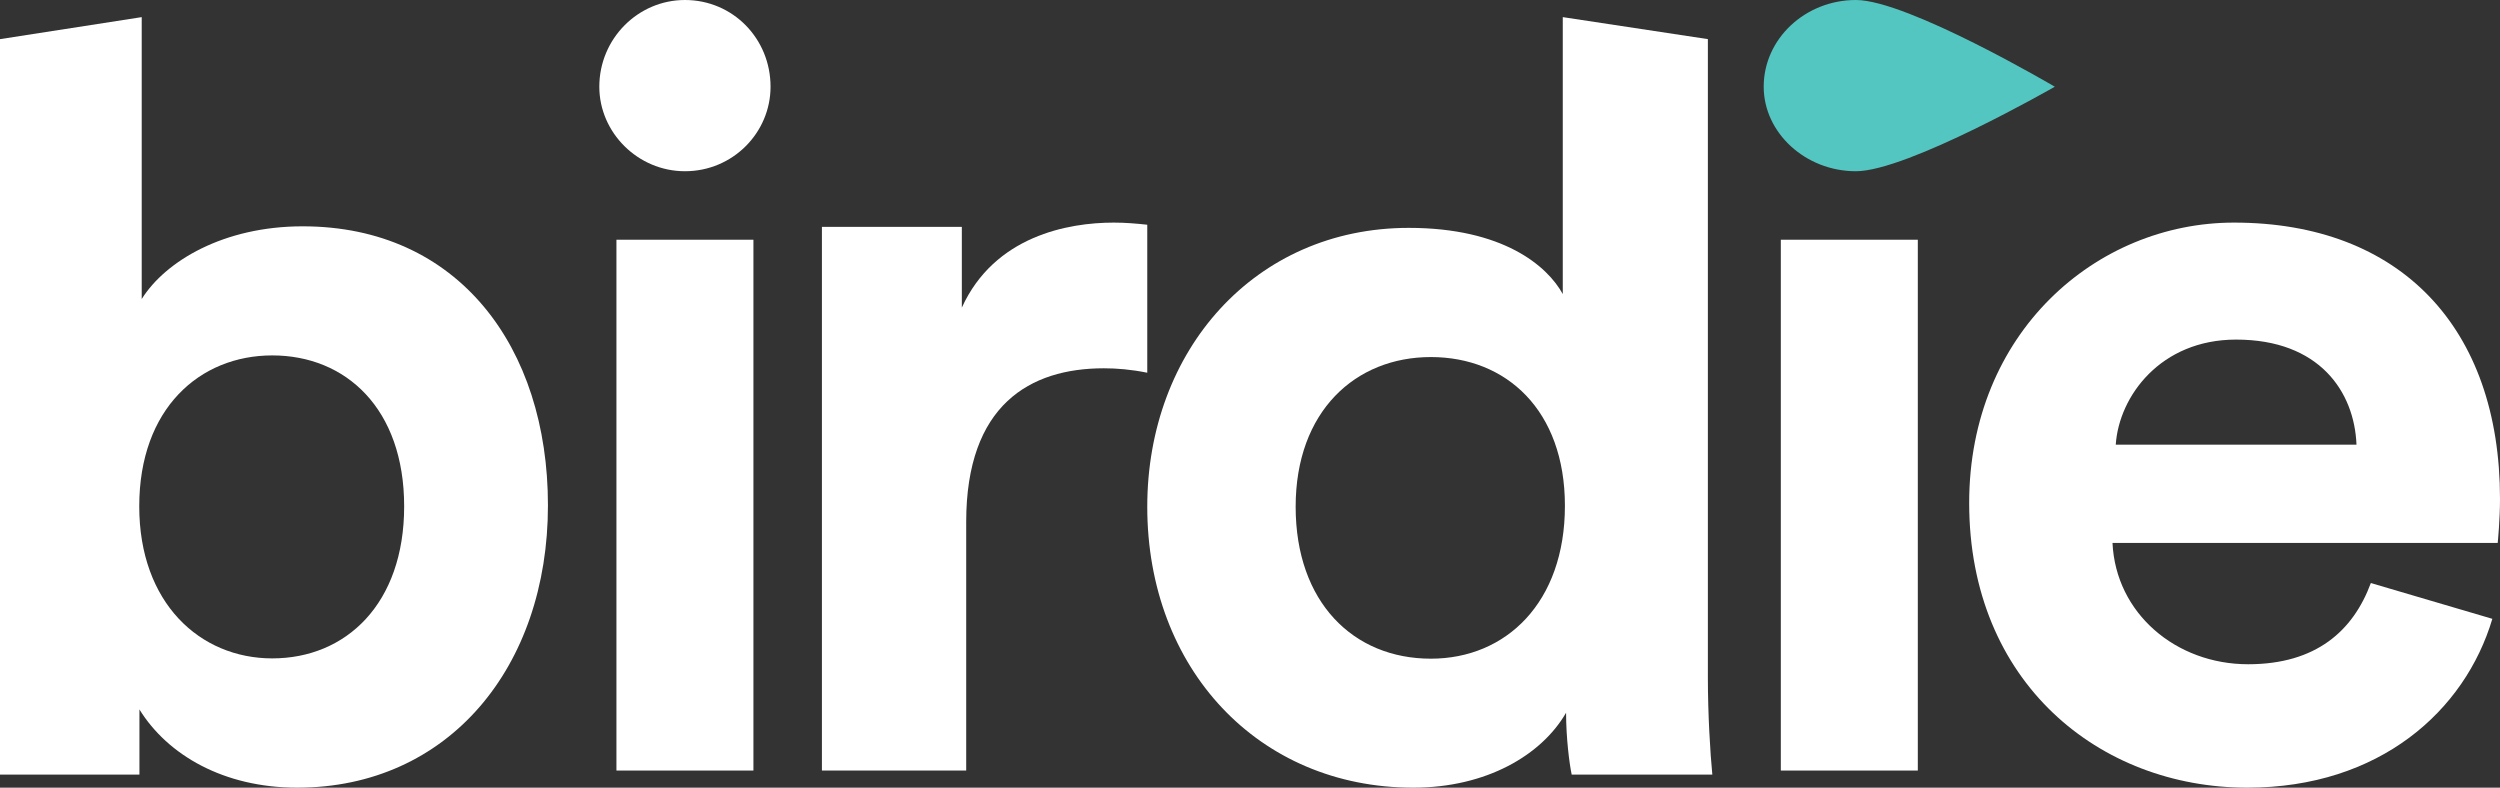 <svg width="146" height="46" viewBox="0 0 146 46" fill="none" xmlns="http://www.w3.org/2000/svg">
<rect x="0" y="0" width="146" height="46" fill="#333333" stroke="none"/>
<path d="M44 14H36V45H44V14Z" fill="white"/>
<path d="M35 5.064C35 7.751 37.26 10 40 10C42.804 10 45 7.74 45 5.064C45 2.26 42.804 0 40 0C37.26 0 35 2.26 35 5.064Z" fill="white"/>
<path d="M67 13.124C66.369 13.056 65.738 13 65.04 13C62.383 13 58.076 13.779 56.171 17.965V13.248H48V45H56.426V30.478C56.426 23.64 60.157 21.508 64.465 21.508C65.228 21.508 66.048 21.576 67 21.767V13.124Z" fill="white"/>
<path d="M112 14H104V45H112V14Z" fill="white"/>
<path d="M103 5.064C103 7.751 105.433 10 108.384 10C111.402 10 120 5.064 120 5.064C120 5.064 111.402 0 108.384 0C105.433 0 103 2.26 103 5.064Z" fill="#54C6C1"/>
<path d="M91.266 1V17.174C90.361 15.524 87.771 13.308 82.272 13.308C73.279 13.308 67 20.465 67 29.593C67 39.032 73.471 46 82.533 46C86.809 46 90.033 44.094 91.459 41.624C91.459 43.086 91.651 44.604 91.787 45.236H100C99.876 43.973 99.74 41.691 99.74 39.597V2.285L91.266 1ZM83.562 38.467C79.037 38.467 75.666 35.176 75.666 29.593C75.666 24.01 79.162 20.852 83.562 20.852C87.963 20.852 91.391 23.954 91.391 29.538C91.391 35.176 87.963 38.467 83.562 38.467Z" fill="white"/>
<path d="M17.677 13.217C13.065 13.217 9.666 15.246 8.276 17.463V1L0 2.286V45.235H8.143V41.432C9.788 44.093 13.065 46 17.357 46C26.196 46 32 38.96 32 29.514C32 20.257 26.759 13.217 17.677 13.217ZM15.901 38.45C11.675 38.45 8.132 35.213 8.132 29.57C8.132 23.86 11.663 20.756 15.901 20.756C20.193 20.756 23.603 23.86 23.603 29.57C23.603 35.279 20.193 38.45 15.901 38.45Z" fill="white"/>
<path d="M146 29.13C146 19.136 140.178 13 130.466 13C122.409 13 115 19.445 115 29.373C115 39.864 122.61 46 131.238 46C138.971 46 143.955 41.512 145.553 36.139L138.457 34.049C137.429 36.835 135.261 38.792 131.293 38.792C127.069 38.792 123.56 35.818 123.37 31.706H145.866C145.877 31.595 146 30.335 146 29.13ZM123.56 25.968C123.75 23.127 126.186 19.832 130.589 19.832C135.451 19.832 137.496 22.872 137.619 25.968H123.56Z" fill="white"/>
</svg>
